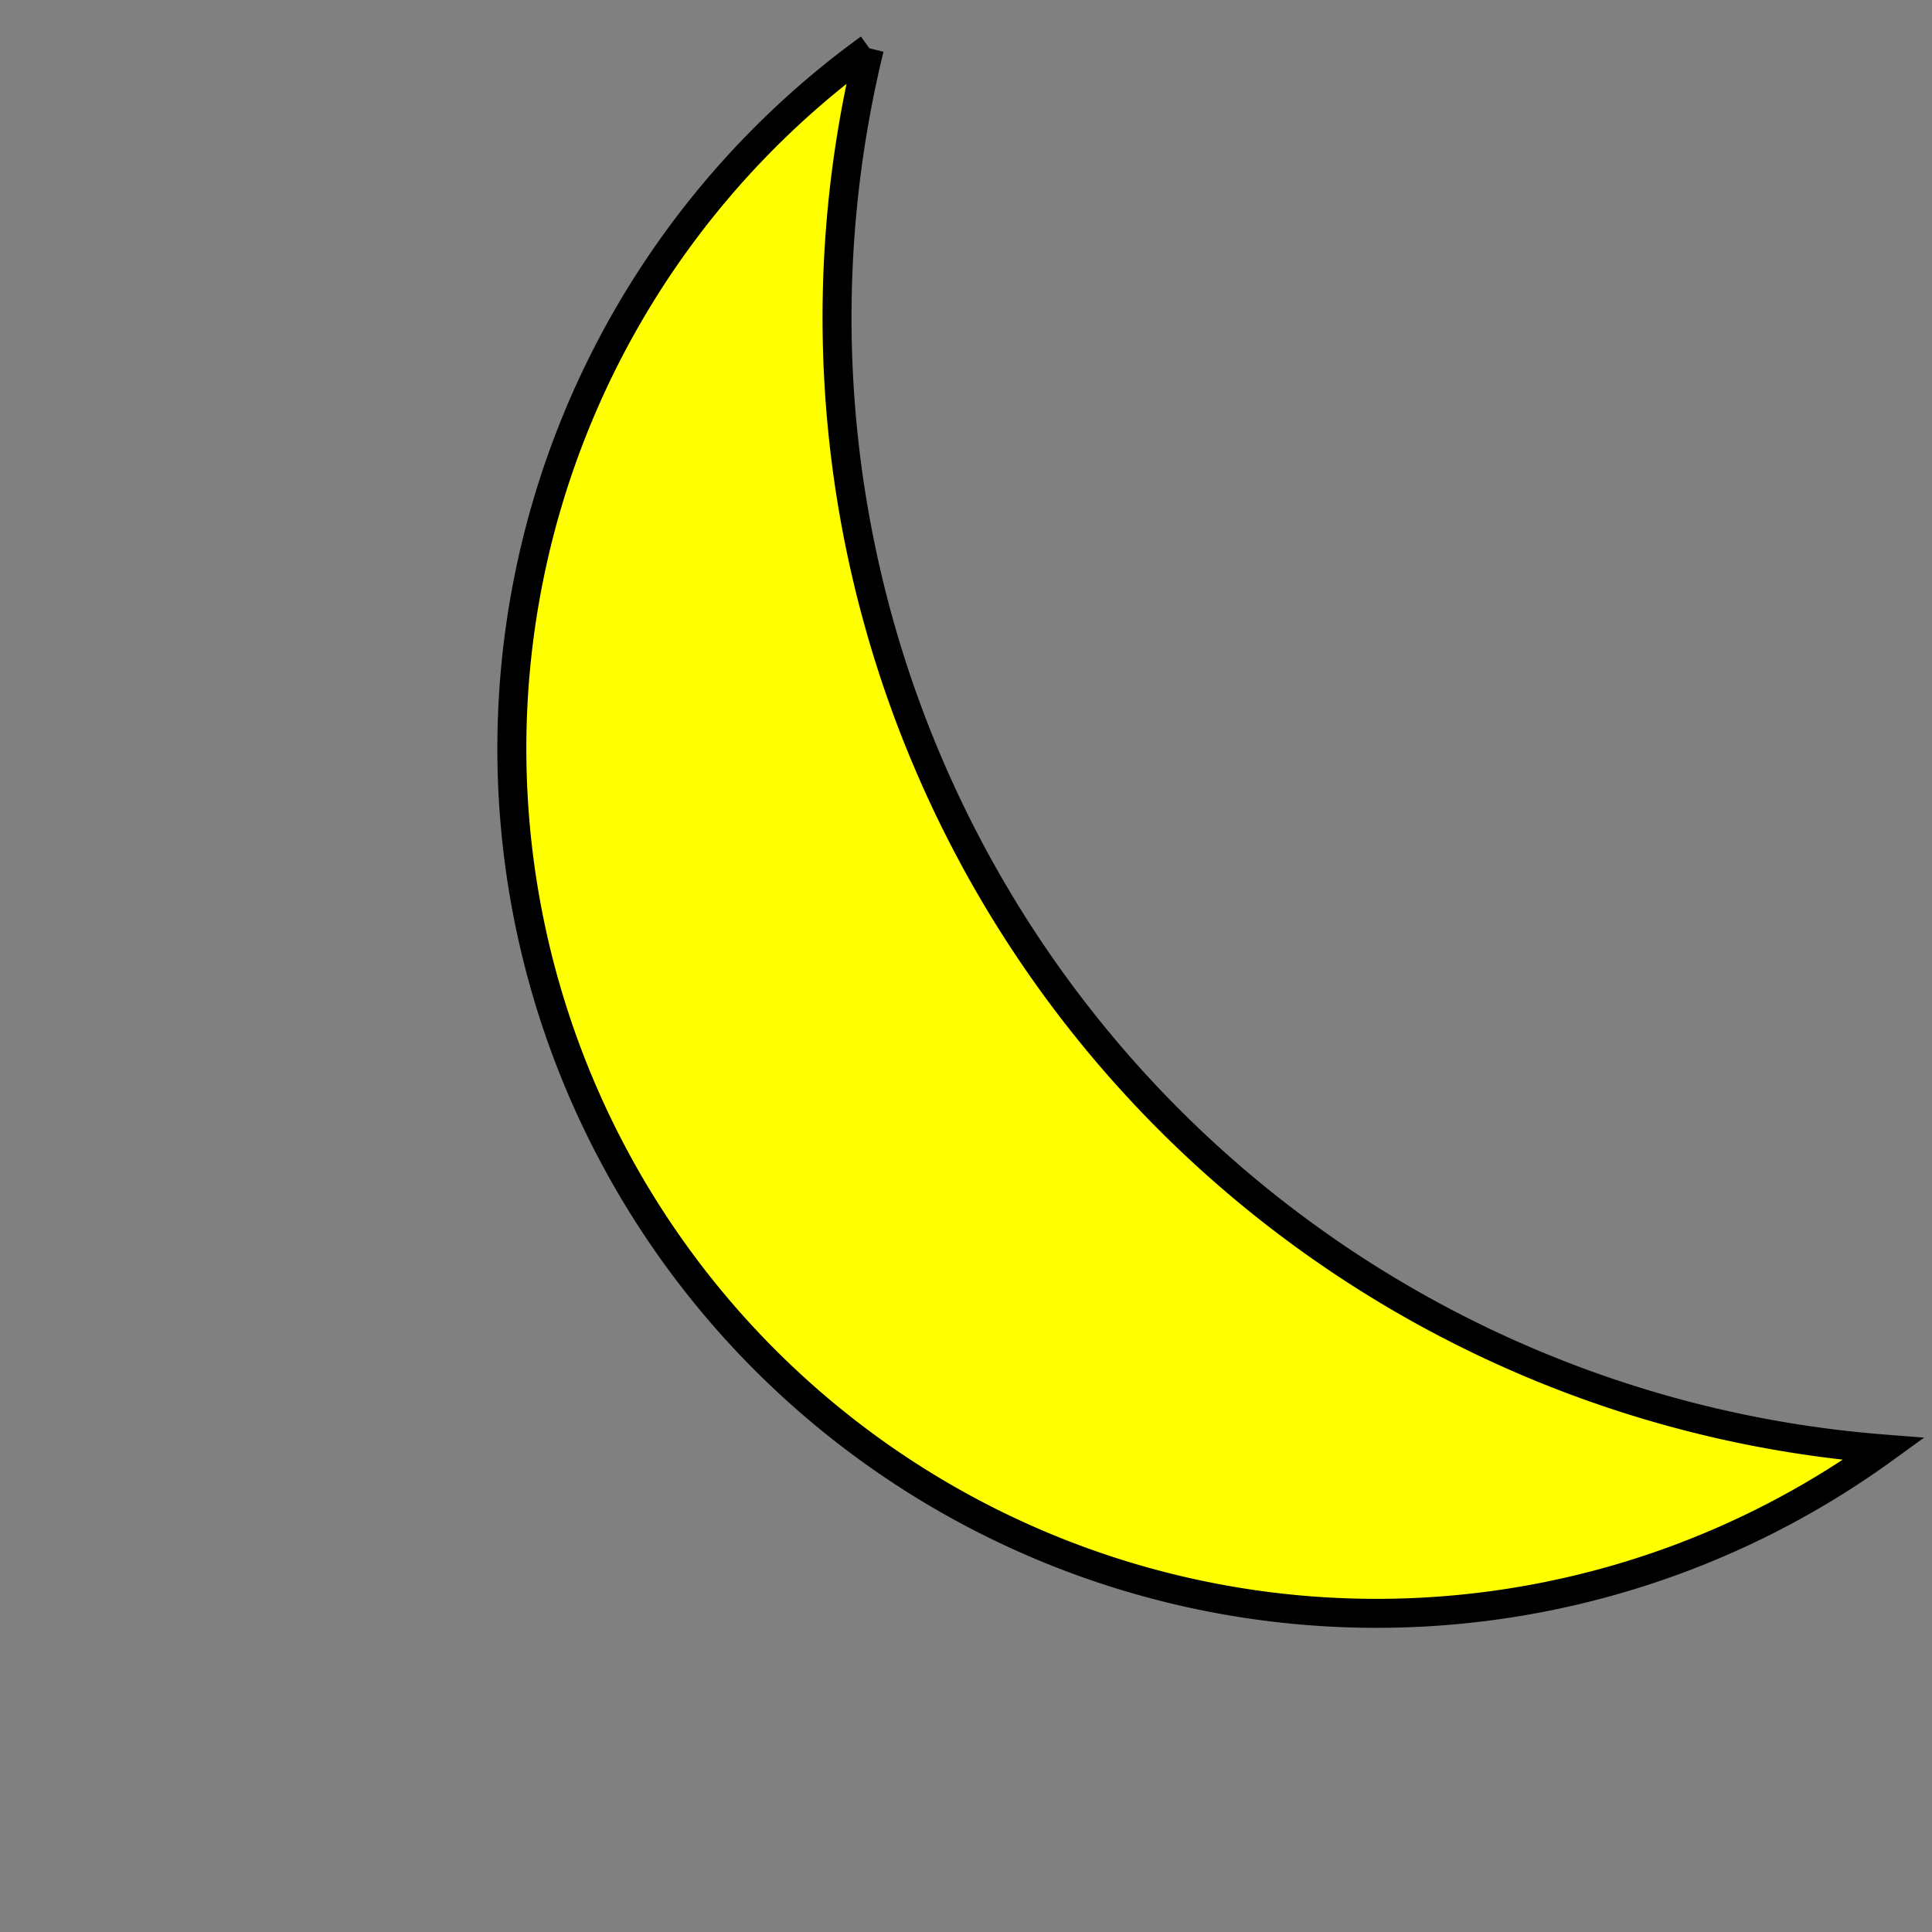 
<svg id="be452e83-5912-4855-80f8-a79ecab91838"
xmlns="http://www.w3.org/2000/svg"
width="60px" height="60px"
viewBox="0 0 400 400">
  <rect x="0" y="0" width="400" height="400" fill="#808080" stroke="none"/>
  <path d="M 180 10 A 80 80 0 1 0 390 300
           A 235 235 0 0 1 180 10" fill="yellow" stroke="black" stroke-width="6" />
</svg>